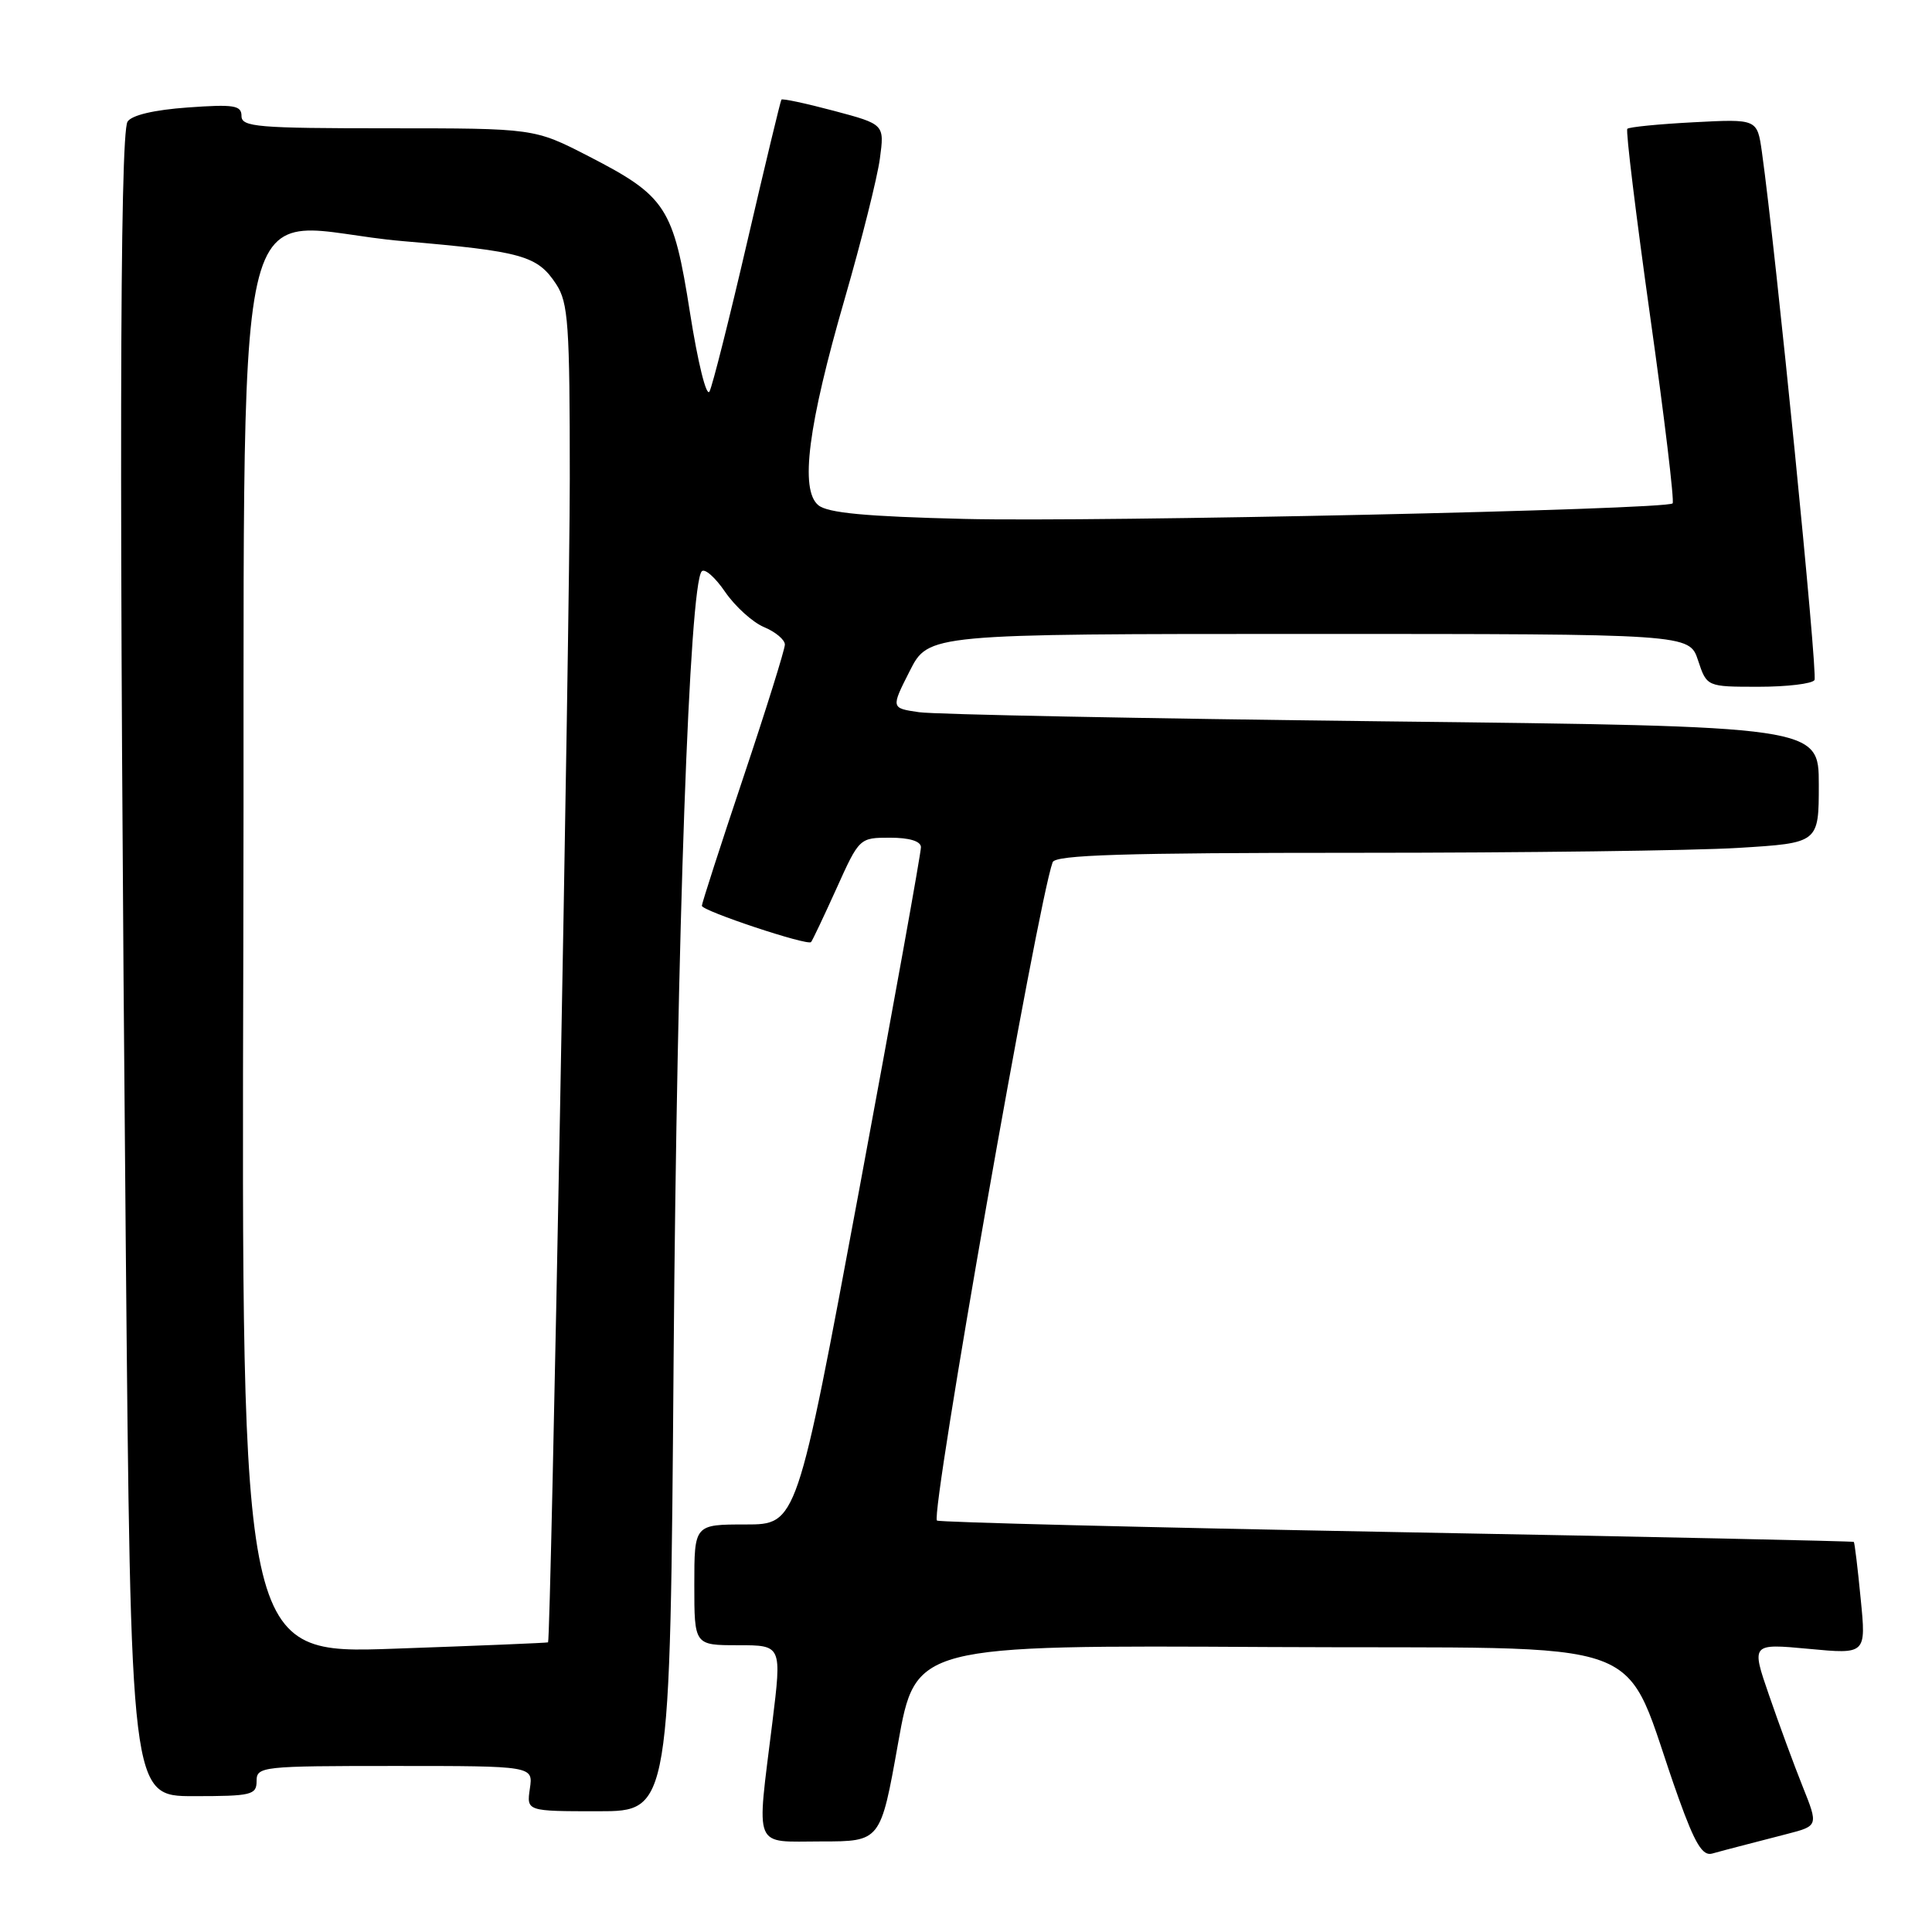 <?xml version="1.0" encoding="UTF-8" standalone="no"?>
<!DOCTYPE svg PUBLIC "-//W3C//DTD SVG 1.1//EN" "http://www.w3.org/Graphics/SVG/1.1/DTD/svg11.dtd" >
<svg xmlns="http://www.w3.org/2000/svg" xmlns:xlink="http://www.w3.org/1999/xlink" version="1.1" viewBox="0 0 256 256">
 <g >
 <path fill="currentColor"
d=" M 230.50 244.64 C 231.60 244.35 234.40 243.63 236.72 243.03 C 240.95 241.94 240.95 241.94 238.86 236.72 C 237.71 233.85 235.71 228.41 234.41 224.63 C 232.04 217.77 232.04 217.77 239.66 218.48 C 247.28 219.20 247.28 219.20 246.55 211.85 C 246.16 207.81 245.75 204.42 245.64 204.31 C 245.54 204.21 218.26 203.62 185.01 203.01 C 151.76 202.39 124.37 201.71 124.15 201.48 C 123.27 200.60 137.49 119.67 139.48 114.25 C 139.84 113.28 148.82 113.00 179.81 113.00 C 201.74 113.00 224.48 112.71 230.34 112.35 C 241.00 111.70 241.00 111.70 241.00 103.97 C 241.00 96.24 241.00 96.24 183.25 95.58 C 151.49 95.21 123.82 94.67 121.78 94.37 C 118.05 93.83 118.05 93.83 120.54 88.92 C 123.03 84.00 123.03 84.00 173.44 84.00 C 223.84 84.00 223.84 84.00 225.00 87.50 C 226.16 91.00 226.16 91.00 233.02 91.00 C 236.79 91.00 240.13 90.60 240.43 90.11 C 240.89 89.36 235.30 33.23 233.46 20.13 C 232.84 15.76 232.84 15.76 224.43 16.20 C 219.81 16.44 215.85 16.83 215.63 17.07 C 215.40 17.31 216.77 28.47 218.65 41.88 C 220.54 55.28 221.88 66.46 221.63 66.70 C 220.79 67.54 145.55 69.19 127.80 68.76 C 114.68 68.44 109.67 67.97 108.43 66.94 C 105.97 64.90 107.06 56.40 111.95 39.52 C 114.17 31.83 116.26 23.50 116.59 21.01 C 117.20 16.47 117.20 16.47 110.48 14.68 C 106.79 13.70 103.67 13.03 103.54 13.20 C 103.42 13.36 101.38 21.82 99.02 32.00 C 96.66 42.17 94.41 51.12 94.01 51.88 C 93.60 52.64 92.46 48.00 91.43 41.45 C 89.23 27.45 88.29 26.00 77.97 20.69 C 70.79 17.00 70.79 17.00 51.40 17.00 C 34.11 17.00 32.00 16.82 32.00 15.37 C 32.00 13.96 31.01 13.80 24.89 14.24 C 20.41 14.56 17.45 15.26 16.90 16.12 C 15.85 17.79 15.77 65.55 16.66 164.33 C 17.33 238.00 17.33 238.00 25.66 238.00 C 33.33 238.00 34.00 237.84 34.00 236.00 C 34.00 234.07 34.67 234.00 52.33 234.00 C 70.65 234.00 70.65 234.00 70.21 237.00 C 69.77 240.00 69.77 240.00 79.28 240.00 C 88.80 240.00 88.80 240.00 89.26 179.75 C 89.70 123.65 91.35 77.56 92.98 75.71 C 93.37 75.27 94.77 76.50 96.09 78.44 C 97.42 80.37 99.74 82.47 101.25 83.10 C 102.76 83.73 104.00 84.77 104.00 85.41 C 104.00 86.04 101.53 93.96 98.50 103.00 C 95.47 112.04 93.00 119.70 93.00 120.02 C 93.00 120.69 107.00 125.35 107.47 124.83 C 107.64 124.65 109.15 121.46 110.83 117.75 C 113.86 111.02 113.89 111.00 117.94 111.00 C 120.50 111.00 122.01 111.46 122.03 112.25 C 122.05 112.94 118.36 133.41 113.83 157.75 C 105.59 202.00 105.59 202.00 98.80 202.00 C 92.00 202.00 92.00 202.00 92.00 210.00 C 92.00 218.00 92.00 218.00 97.80 218.00 C 103.60 218.00 103.60 218.00 102.34 228.25 C 100.23 245.34 99.68 244.00 108.84 244.00 C 116.68 244.00 116.68 244.00 119.00 230.99 C 121.32 217.98 121.32 217.98 168.27 218.24 C 221.00 218.53 214.47 216.11 222.43 238.28 C 224.59 244.30 225.60 245.96 226.86 245.61 C 227.76 245.36 229.40 244.92 230.50 244.64 Z  M 32.24 125.90 C 32.54 17.88 29.83 29.93 53.37 31.95 C 69.24 33.31 71.21 33.87 73.70 37.66 C 75.30 40.11 75.50 42.93 75.50 63.45 C 75.50 82.95 72.99 217.25 72.62 217.62 C 72.56 217.69 63.39 218.07 52.24 218.46 C 31.99 219.18 31.99 219.18 32.24 125.90 Z "/>
</g>
</svg>